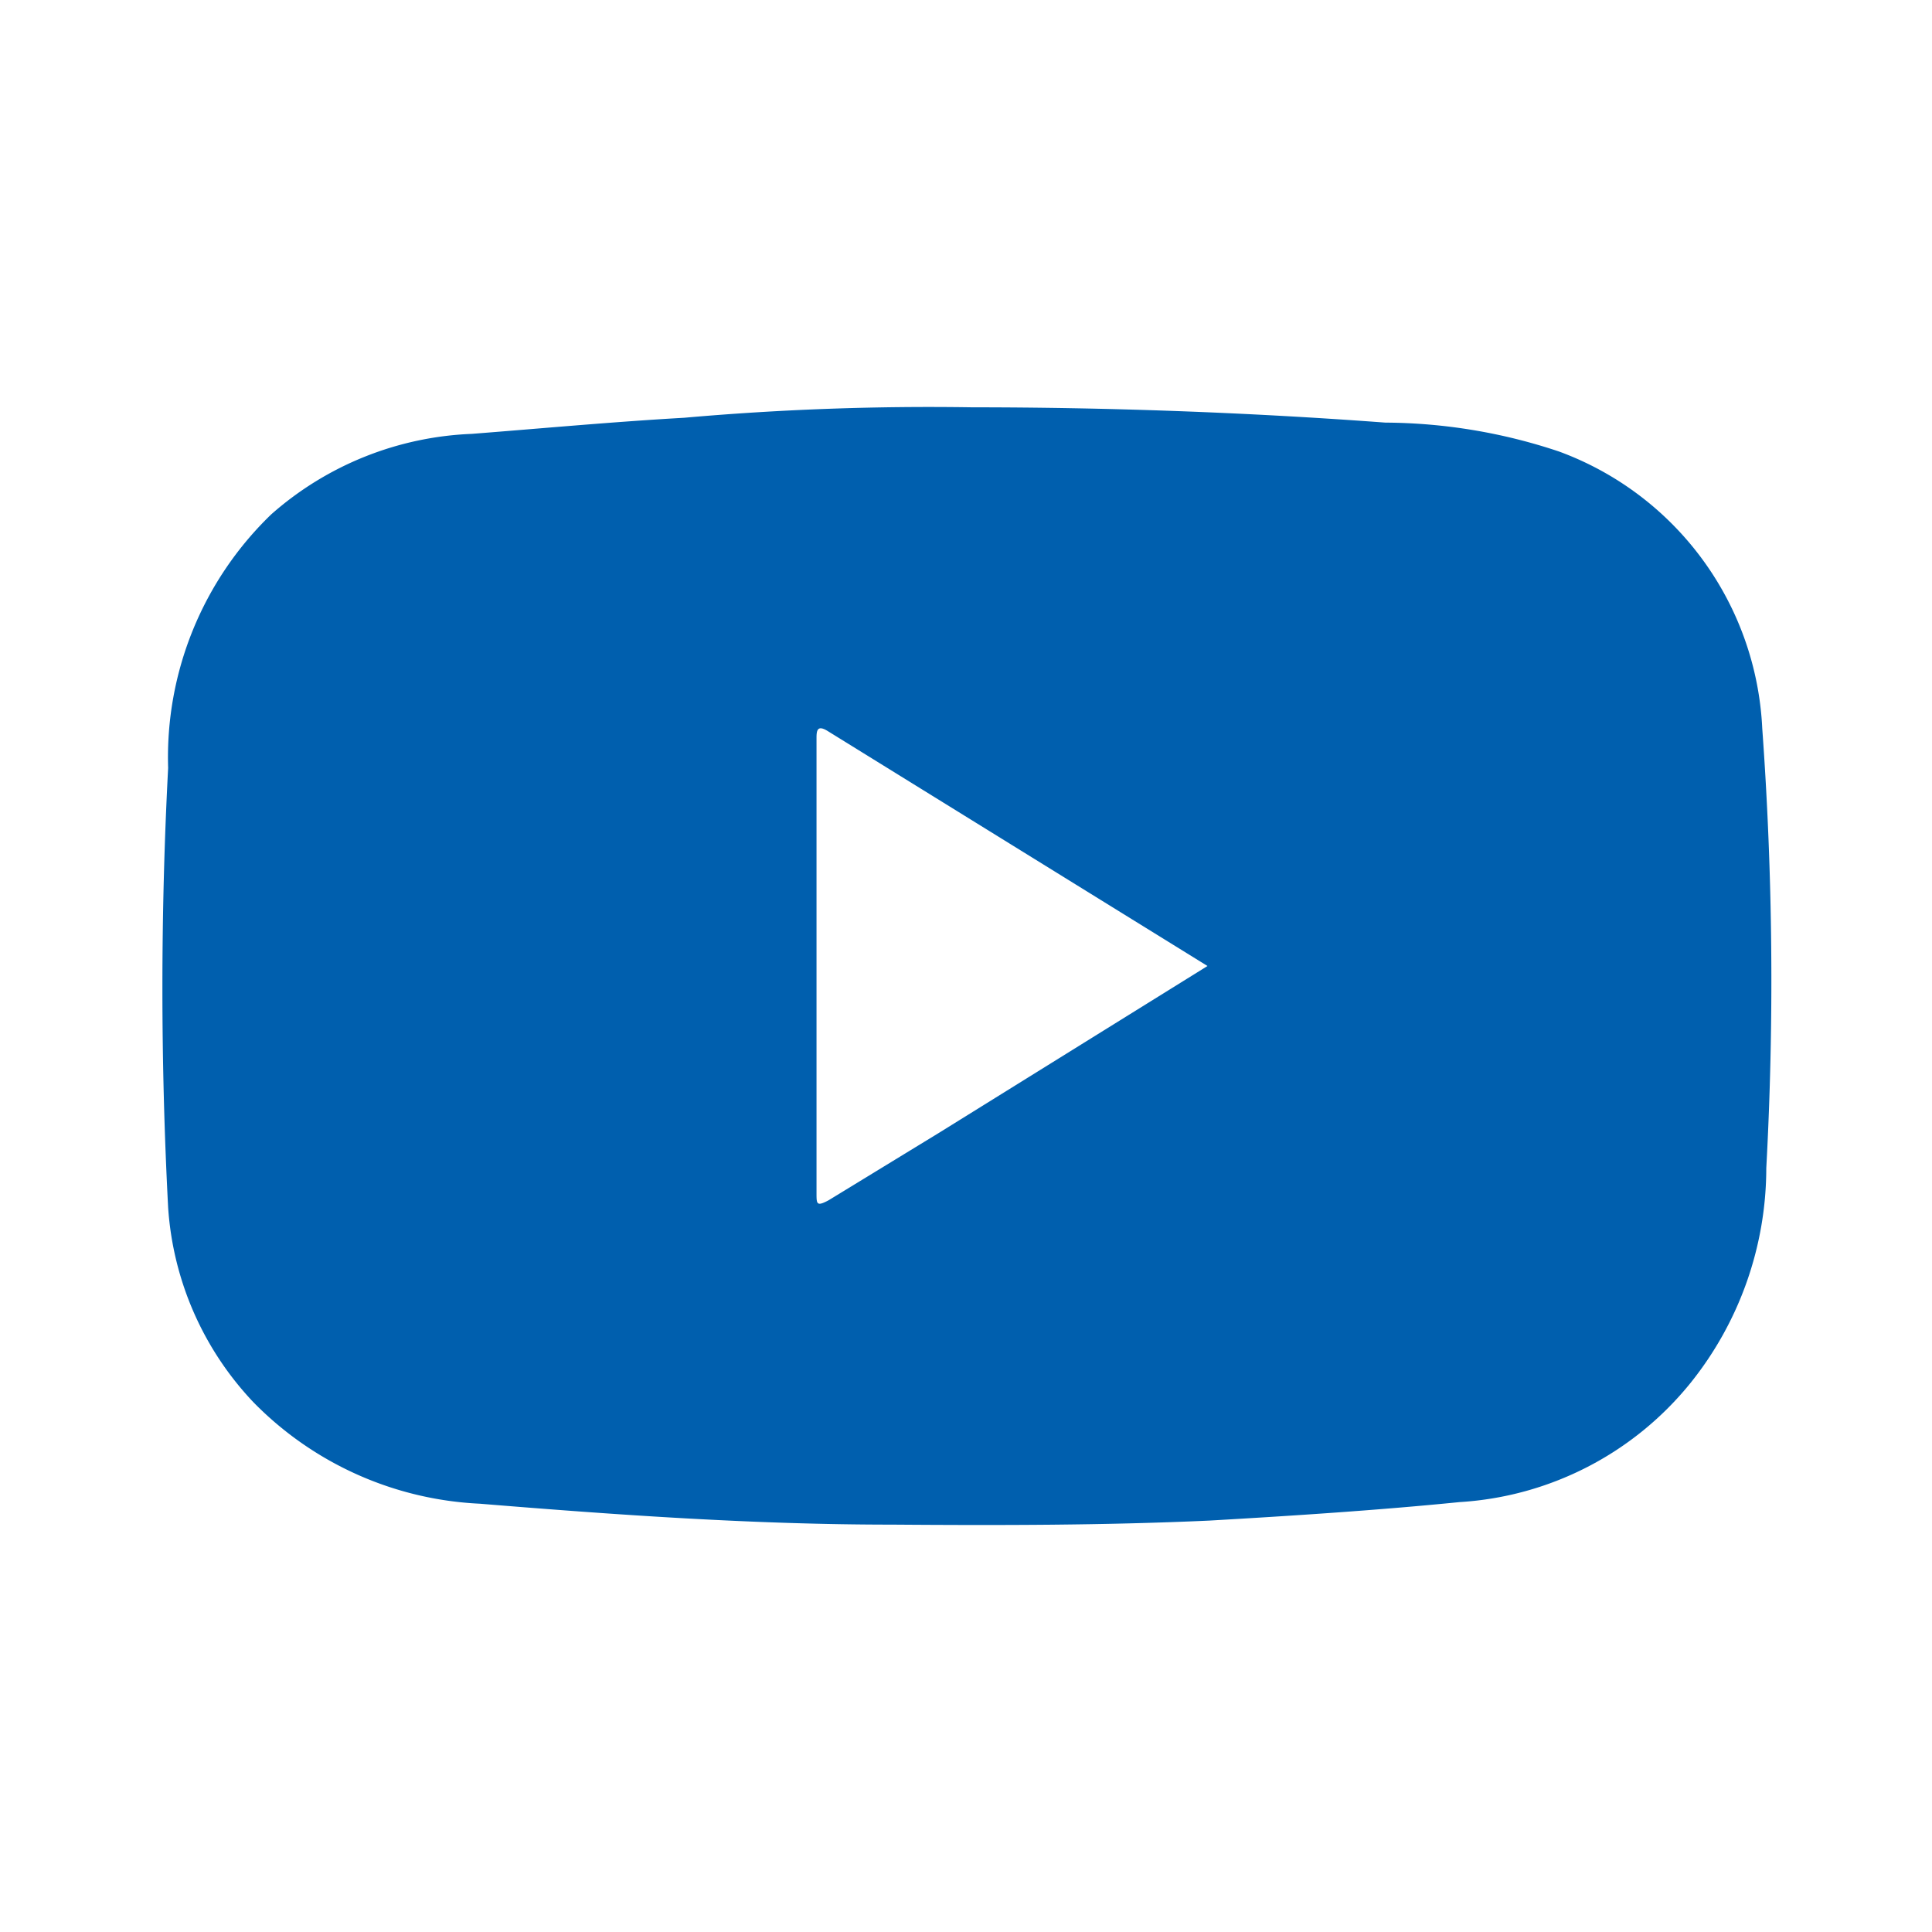 <svg id="Layer_5" data-name="Layer 5" xmlns="http://www.w3.org/2000/svg" width="35" height="35" viewBox="0 0 35 35">
  <defs>
    <style>
      .cls-1, .cls-2 {
        fill: #005fae;
      }

      .cls-1 {
        opacity: 0;
      }
    </style>
  </defs>
  <rect id="Rectángulo_86" data-name="Rectángulo 86" class="cls-1" width="35" height="35"/>
  <path id="Trazado_215" data-name="Trazado 215" class="cls-2" d="M16.691,5.061c2.406,0,4.944.088,7.481.277a10.048,10.048,0,0,1,3.15.525A5.629,5.629,0,0,1,31,10.88a63.075,63.075,0,0,1,.073,7.963A6.227,6.227,0,0,1,29.7,22.736a5.833,5.833,0,0,1-4.185,2.158c-1.458.146-3.019.248-4.535.335-1.91.087-3.821.087-5.746.073-2.494,0-4.973-.175-7.467-.379a6.14,6.14,0,0,1-4.1-1.837,5.673,5.673,0,0,1-1.546-3.529,76.332,76.332,0,0,1,0-7.963A6.11,6.11,0,0,1,3.989,7,5.833,5.833,0,0,1,7.621,5.542c1.283-.1,2.567-.219,3.85-.292A50.507,50.507,0,0,1,16.691,5.061ZM20.95,15.182h0l-6.883-4.258c-.19-.117-.2,0-.2.131v8.24c0,.2,0,.248.219.131L16.093,18.2Z" transform="translate(0.925 2.318)"/>
</svg>
